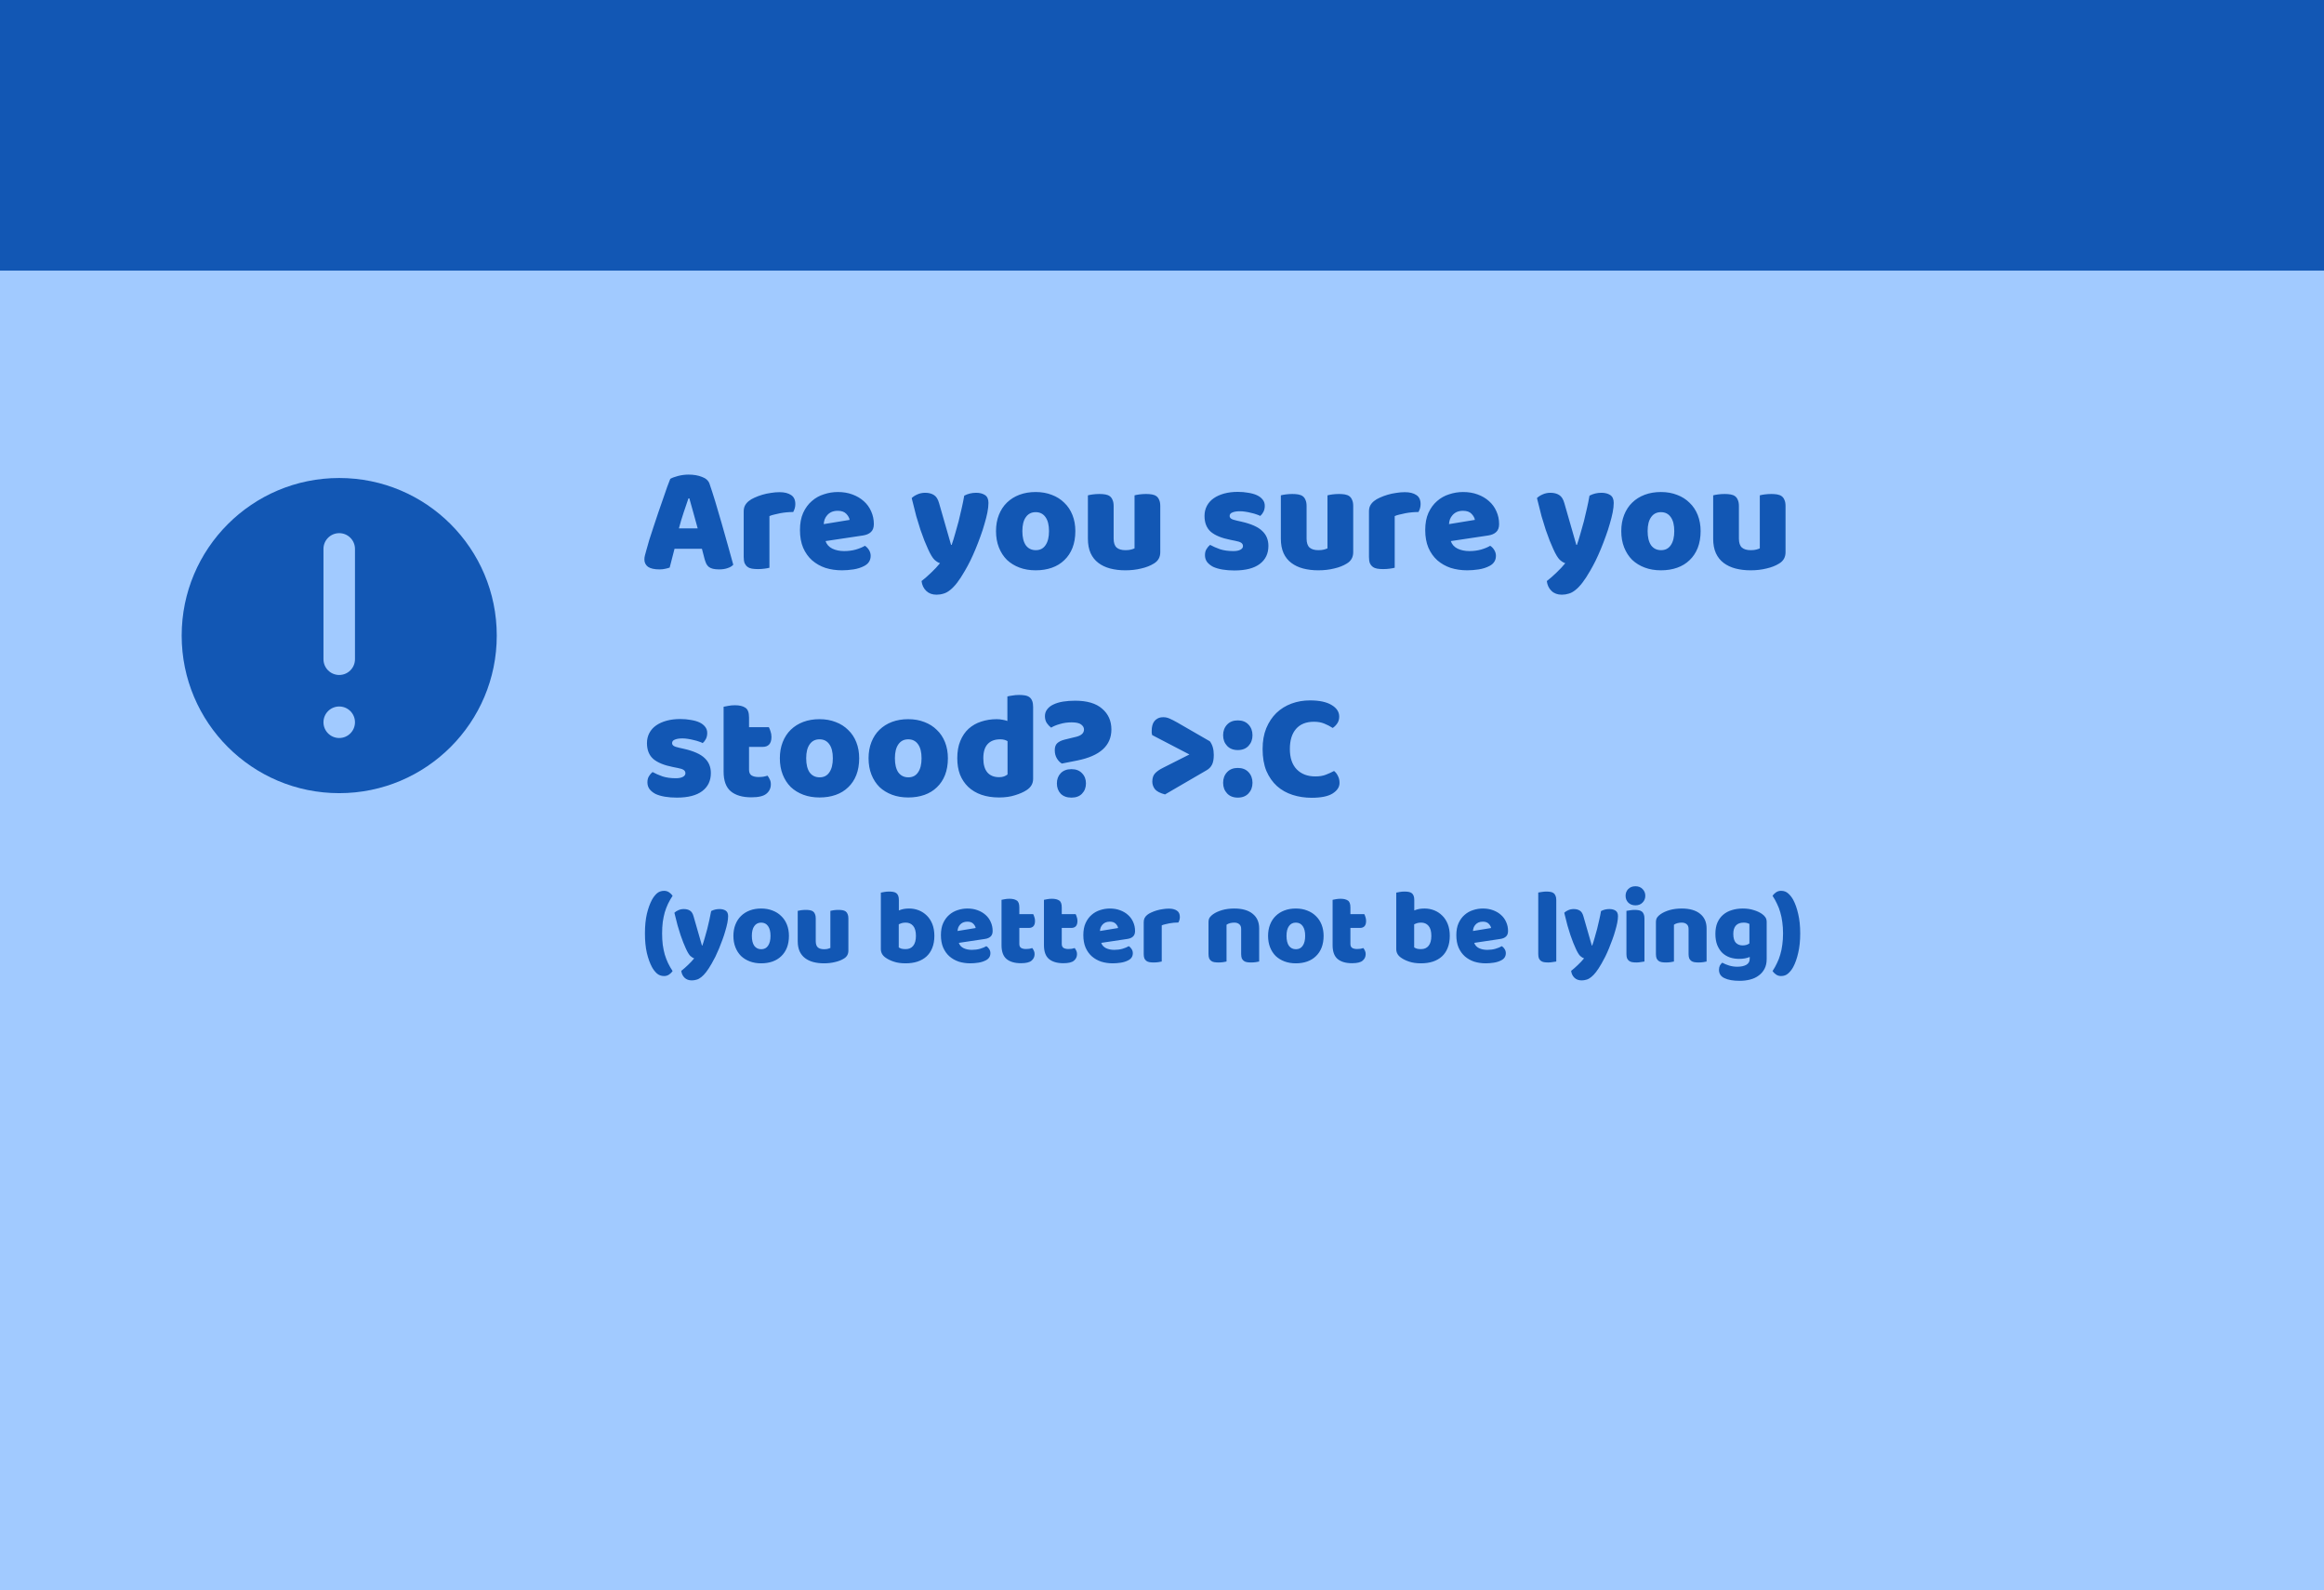 <svg width="307" height="210" viewBox="0 0 307 210" fill="none" xmlns="http://www.w3.org/2000/svg">
<rect width="307" height="210" fill="#A1CAFF"/>
<path d="M88.544 63.24C88.771 63.107 89.111 62.98 89.564 62.86C90.031 62.74 90.497 62.68 90.964 62.68C91.631 62.68 92.217 62.78 92.724 62.98C93.244 63.167 93.577 63.467 93.724 63.88C93.964 64.573 94.224 65.38 94.504 66.3C94.784 67.22 95.064 68.173 95.344 69.16C95.624 70.133 95.897 71.1 96.164 72.06C96.431 73.007 96.664 73.847 96.864 74.58C96.704 74.767 96.464 74.913 96.144 75.02C95.824 75.14 95.444 75.2 95.004 75.2C94.684 75.2 94.411 75.173 94.184 75.12C93.971 75.067 93.791 74.987 93.644 74.88C93.511 74.773 93.397 74.633 93.304 74.46C93.224 74.287 93.151 74.087 93.084 73.86L92.724 72.48H89.104C88.997 72.88 88.891 73.293 88.784 73.72C88.677 74.147 88.571 74.56 88.464 74.96C88.277 75.027 88.077 75.08 87.864 75.12C87.664 75.173 87.417 75.2 87.124 75.2C86.444 75.2 85.937 75.087 85.604 74.86C85.284 74.62 85.124 74.293 85.124 73.88C85.124 73.693 85.151 73.507 85.204 73.32C85.257 73.133 85.317 72.913 85.384 72.66C85.477 72.3 85.604 71.853 85.764 71.32C85.937 70.787 86.124 70.213 86.324 69.6C86.524 68.973 86.737 68.333 86.964 67.68C87.191 67.027 87.404 66.413 87.604 65.84C87.804 65.253 87.984 64.733 88.144 64.28C88.317 63.827 88.451 63.48 88.544 63.24ZM90.944 65.82C90.757 66.38 90.544 67.007 90.304 67.7C90.077 68.38 89.871 69.073 89.684 69.78H92.164C91.977 69.06 91.784 68.36 91.584 67.68C91.397 66.987 91.224 66.367 91.064 65.82H90.944ZM101.643 74.98C101.51 75.02 101.296 75.06 101.003 75.1C100.723 75.14 100.43 75.16 100.123 75.16C99.83 75.16 99.563 75.14 99.323 75.1C99.097 75.06 98.903 74.98 98.743 74.86C98.583 74.74 98.457 74.58 98.363 74.38C98.283 74.167 98.243 73.893 98.243 73.56V67.56C98.243 67.253 98.296 66.993 98.403 66.78C98.523 66.553 98.69 66.353 98.903 66.18C99.117 66.007 99.376 65.853 99.683 65.72C100.003 65.573 100.343 65.447 100.703 65.34C101.063 65.233 101.436 65.153 101.823 65.1C102.21 65.033 102.596 65 102.983 65C103.623 65 104.13 65.127 104.503 65.38C104.876 65.62 105.063 66.02 105.063 66.58C105.063 66.767 105.036 66.953 104.983 67.14C104.93 67.313 104.863 67.473 104.783 67.62C104.503 67.62 104.216 67.633 103.923 67.66C103.63 67.687 103.343 67.727 103.063 67.78C102.783 67.833 102.516 67.893 102.263 67.96C102.023 68.013 101.816 68.08 101.643 68.16V74.98ZM111.235 75.32C110.448 75.32 109.715 75.213 109.035 75C108.368 74.773 107.781 74.44 107.275 74C106.781 73.56 106.388 73.007 106.095 72.34C105.815 71.673 105.675 70.893 105.675 70C105.675 69.12 105.815 68.367 106.095 67.74C106.388 67.1 106.768 66.58 107.235 66.18C107.701 65.767 108.235 65.467 108.835 65.28C109.435 65.08 110.048 64.98 110.675 64.98C111.381 64.98 112.021 65.087 112.595 65.3C113.181 65.513 113.681 65.807 114.095 66.18C114.521 66.553 114.848 67 115.075 67.52C115.315 68.04 115.435 68.607 115.435 69.22C115.435 69.673 115.308 70.02 115.055 70.26C114.801 70.5 114.448 70.653 113.995 70.72L109.055 71.46C109.201 71.9 109.501 72.233 109.955 72.46C110.408 72.673 110.928 72.78 111.515 72.78C112.061 72.78 112.575 72.713 113.055 72.58C113.548 72.433 113.948 72.267 114.255 72.08C114.468 72.213 114.648 72.4 114.795 72.64C114.941 72.88 115.015 73.133 115.015 73.4C115.015 74 114.735 74.447 114.175 74.74C113.748 74.967 113.268 75.12 112.735 75.2C112.201 75.28 111.701 75.32 111.235 75.32ZM110.675 67.46C110.355 67.46 110.075 67.513 109.835 67.62C109.608 67.727 109.421 67.867 109.275 68.04C109.128 68.2 109.015 68.387 108.935 68.6C108.868 68.8 108.828 69.007 108.815 69.22L112.235 68.66C112.195 68.393 112.048 68.127 111.795 67.86C111.541 67.593 111.168 67.46 110.675 67.46ZM122.595 72.52C122.448 72.187 122.288 71.813 122.115 71.4C121.955 70.987 121.782 70.513 121.595 69.98C121.422 69.447 121.235 68.84 121.035 68.16C120.848 67.467 120.648 66.673 120.435 65.78C120.622 65.593 120.868 65.433 121.175 65.3C121.495 65.153 121.842 65.08 122.215 65.08C122.682 65.08 123.068 65.18 123.375 65.38C123.682 65.567 123.908 65.927 124.055 66.46L125.635 71.96H125.715C125.875 71.507 126.028 71.013 126.175 70.48C126.335 69.947 126.488 69.4 126.635 68.84C126.782 68.267 126.915 67.7 127.035 67.14C127.168 66.567 127.282 66.007 127.375 65.46C127.855 65.207 128.382 65.08 128.955 65.08C129.422 65.08 129.808 65.18 130.115 65.38C130.422 65.58 130.575 65.927 130.575 66.42C130.575 66.78 130.528 67.2 130.435 67.68C130.342 68.147 130.215 68.647 130.055 69.18C129.908 69.713 129.728 70.267 129.515 70.84C129.315 71.4 129.102 71.953 128.875 72.5C128.648 73.047 128.415 73.567 128.175 74.06C127.935 74.54 127.702 74.973 127.475 75.36C127.102 76.013 126.755 76.547 126.435 76.96C126.115 77.373 125.808 77.693 125.515 77.92C125.222 78.16 124.928 78.32 124.635 78.4C124.342 78.493 124.035 78.54 123.715 78.54C123.155 78.54 122.702 78.373 122.355 78.04C122.008 77.707 121.802 77.273 121.735 76.74C122.162 76.407 122.588 76.033 123.015 75.62C123.442 75.22 123.828 74.807 124.175 74.38C123.948 74.313 123.702 74.16 123.435 73.92C123.182 73.667 122.902 73.2 122.595 72.52ZM142.053 70.14C142.053 70.967 141.926 71.707 141.673 72.36C141.42 73 141.06 73.54 140.593 73.98C140.14 74.42 139.593 74.753 138.953 74.98C138.313 75.207 137.6 75.32 136.813 75.32C136.026 75.32 135.313 75.2 134.673 74.96C134.033 74.72 133.48 74.38 133.013 73.94C132.56 73.487 132.206 72.94 131.953 72.3C131.7 71.66 131.573 70.94 131.573 70.14C131.573 69.353 131.7 68.64 131.953 68C132.206 67.36 132.56 66.82 133.013 66.38C133.48 65.927 134.033 65.58 134.673 65.34C135.313 65.1 136.026 64.98 136.813 64.98C137.6 64.98 138.313 65.107 138.953 65.36C139.593 65.6 140.14 65.947 140.593 66.4C141.06 66.84 141.42 67.38 141.673 68.02C141.926 68.66 142.053 69.367 142.053 70.14ZM135.053 70.14C135.053 70.953 135.206 71.58 135.513 72.02C135.833 72.447 136.273 72.66 136.833 72.66C137.393 72.66 137.82 72.44 138.113 72C138.42 71.56 138.573 70.94 138.573 70.14C138.573 69.34 138.42 68.727 138.113 68.3C137.806 67.86 137.373 67.64 136.813 67.64C136.253 67.64 135.82 67.86 135.513 68.3C135.206 68.727 135.053 69.34 135.053 70.14ZM143.712 65.42C143.845 65.38 144.052 65.34 144.332 65.3C144.625 65.26 144.925 65.24 145.232 65.24C145.525 65.24 145.785 65.26 146.012 65.3C146.252 65.34 146.452 65.42 146.612 65.54C146.772 65.66 146.892 65.827 146.972 66.04C147.065 66.24 147.112 66.507 147.112 66.84V71.14C147.112 71.687 147.245 72.08 147.512 72.32C147.779 72.547 148.165 72.66 148.672 72.66C148.979 72.66 149.225 72.633 149.412 72.58C149.612 72.527 149.765 72.473 149.872 72.42V65.42C150.005 65.38 150.212 65.34 150.492 65.3C150.785 65.26 151.085 65.24 151.392 65.24C151.685 65.24 151.945 65.26 152.172 65.3C152.412 65.34 152.612 65.42 152.772 65.54C152.932 65.66 153.052 65.827 153.132 66.04C153.225 66.24 153.272 66.507 153.272 66.84V72.92C153.272 73.587 152.992 74.087 152.432 74.42C151.965 74.713 151.405 74.933 150.752 75.08C150.112 75.24 149.412 75.32 148.652 75.32C147.932 75.32 147.265 75.24 146.652 75.08C146.052 74.92 145.532 74.673 145.092 74.34C144.652 74.007 144.312 73.58 144.072 73.06C143.832 72.527 143.712 71.887 143.712 71.14V65.42ZM167.556 72.1C167.556 73.113 167.176 73.907 166.416 74.48C165.656 75.053 164.536 75.34 163.056 75.34C162.496 75.34 161.976 75.3 161.496 75.22C161.016 75.14 160.603 75.02 160.256 74.86C159.923 74.687 159.656 74.473 159.456 74.22C159.27 73.967 159.176 73.667 159.176 73.32C159.176 73 159.243 72.733 159.376 72.52C159.51 72.293 159.67 72.107 159.856 71.96C160.243 72.173 160.683 72.367 161.176 72.54C161.683 72.7 162.263 72.78 162.916 72.78C163.33 72.78 163.643 72.72 163.856 72.6C164.083 72.48 164.196 72.32 164.196 72.12C164.196 71.933 164.116 71.787 163.956 71.68C163.796 71.573 163.53 71.487 163.156 71.42L162.556 71.3C161.396 71.073 160.53 70.72 159.956 70.24C159.396 69.747 159.116 69.047 159.116 68.14C159.116 67.647 159.223 67.2 159.436 66.8C159.65 66.4 159.95 66.067 160.336 65.8C160.723 65.533 161.183 65.327 161.716 65.18C162.263 65.033 162.863 64.96 163.516 64.96C164.01 64.96 164.47 65 164.896 65.08C165.336 65.147 165.716 65.253 166.036 65.4C166.356 65.547 166.61 65.74 166.796 65.98C166.983 66.207 167.076 66.48 167.076 66.8C167.076 67.107 167.016 67.373 166.896 67.6C166.79 67.813 166.65 67.993 166.476 68.14C166.37 68.073 166.21 68.007 165.996 67.94C165.783 67.86 165.55 67.793 165.296 67.74C165.043 67.673 164.783 67.62 164.516 67.58C164.263 67.54 164.03 67.52 163.816 67.52C163.376 67.52 163.036 67.573 162.796 67.68C162.556 67.773 162.436 67.927 162.436 68.14C162.436 68.287 162.503 68.407 162.636 68.5C162.77 68.593 163.023 68.68 163.396 68.76L164.016 68.9C165.296 69.193 166.203 69.6 166.736 70.12C167.283 70.627 167.556 71.287 167.556 72.1ZM169.2 65.42C169.333 65.38 169.54 65.34 169.82 65.3C170.113 65.26 170.413 65.24 170.72 65.24C171.013 65.24 171.273 65.26 171.5 65.3C171.74 65.34 171.94 65.42 172.1 65.54C172.26 65.66 172.38 65.827 172.46 66.04C172.553 66.24 172.6 66.507 172.6 66.84V71.14C172.6 71.687 172.733 72.08 173 72.32C173.267 72.547 173.653 72.66 174.16 72.66C174.467 72.66 174.713 72.633 174.9 72.58C175.1 72.527 175.253 72.473 175.36 72.42V65.42C175.493 65.38 175.7 65.34 175.98 65.3C176.273 65.26 176.573 65.24 176.88 65.24C177.173 65.24 177.433 65.26 177.66 65.3C177.9 65.34 178.1 65.42 178.26 65.54C178.42 65.66 178.54 65.827 178.62 66.04C178.713 66.24 178.76 66.507 178.76 66.84V72.92C178.76 73.587 178.48 74.087 177.92 74.42C177.453 74.713 176.893 74.933 176.24 75.08C175.6 75.24 174.9 75.32 174.14 75.32C173.42 75.32 172.753 75.24 172.14 75.08C171.54 74.92 171.02 74.673 170.58 74.34C170.14 74.007 169.8 73.58 169.56 73.06C169.32 72.527 169.2 71.887 169.2 71.14V65.42ZM184.241 74.98C184.107 75.02 183.894 75.06 183.601 75.1C183.321 75.14 183.027 75.16 182.721 75.16C182.427 75.16 182.161 75.14 181.921 75.1C181.694 75.06 181.501 74.98 181.341 74.86C181.181 74.74 181.054 74.58 180.961 74.38C180.881 74.167 180.841 73.893 180.841 73.56V67.56C180.841 67.253 180.894 66.993 181.001 66.78C181.121 66.553 181.287 66.353 181.501 66.18C181.714 66.007 181.974 65.853 182.281 65.72C182.601 65.573 182.941 65.447 183.301 65.34C183.661 65.233 184.034 65.153 184.421 65.1C184.807 65.033 185.194 65 185.581 65C186.221 65 186.727 65.127 187.101 65.38C187.474 65.62 187.661 66.02 187.661 66.58C187.661 66.767 187.634 66.953 187.581 67.14C187.527 67.313 187.461 67.473 187.381 67.62C187.101 67.62 186.814 67.633 186.521 67.66C186.227 67.687 185.941 67.727 185.661 67.78C185.381 67.833 185.114 67.893 184.861 67.96C184.621 68.013 184.414 68.08 184.241 68.16V74.98ZM193.832 75.32C193.046 75.32 192.312 75.213 191.632 75C190.966 74.773 190.379 74.44 189.872 74C189.379 73.56 188.986 73.007 188.692 72.34C188.412 71.673 188.272 70.893 188.272 70C188.272 69.12 188.412 68.367 188.692 67.74C188.986 67.1 189.366 66.58 189.832 66.18C190.299 65.767 190.832 65.467 191.432 65.28C192.032 65.08 192.646 64.98 193.272 64.98C193.979 64.98 194.619 65.087 195.192 65.3C195.779 65.513 196.279 65.807 196.692 66.18C197.119 66.553 197.446 67 197.672 67.52C197.912 68.04 198.032 68.607 198.032 69.22C198.032 69.673 197.906 70.02 197.652 70.26C197.399 70.5 197.046 70.653 196.592 70.72L191.652 71.46C191.799 71.9 192.099 72.233 192.552 72.46C193.006 72.673 193.526 72.78 194.112 72.78C194.659 72.78 195.172 72.713 195.652 72.58C196.146 72.433 196.546 72.267 196.852 72.08C197.066 72.213 197.246 72.4 197.392 72.64C197.539 72.88 197.612 73.133 197.612 73.4C197.612 74 197.332 74.447 196.772 74.74C196.346 74.967 195.866 75.12 195.332 75.2C194.799 75.28 194.299 75.32 193.832 75.32ZM193.272 67.46C192.952 67.46 192.672 67.513 192.432 67.62C192.206 67.727 192.019 67.867 191.872 68.04C191.726 68.2 191.612 68.387 191.532 68.6C191.466 68.8 191.426 69.007 191.412 69.22L194.832 68.66C194.792 68.393 194.646 68.127 194.392 67.86C194.139 67.593 193.766 67.46 193.272 67.46ZM205.193 72.52C205.046 72.187 204.886 71.813 204.713 71.4C204.553 70.987 204.379 70.513 204.193 69.98C204.019 69.447 203.833 68.84 203.633 68.16C203.446 67.467 203.246 66.673 203.033 65.78C203.219 65.593 203.466 65.433 203.773 65.3C204.093 65.153 204.439 65.08 204.813 65.08C205.279 65.08 205.666 65.18 205.973 65.38C206.279 65.567 206.506 65.927 206.653 66.46L208.233 71.96H208.313C208.473 71.507 208.626 71.013 208.773 70.48C208.933 69.947 209.086 69.4 209.233 68.84C209.379 68.267 209.513 67.7 209.633 67.14C209.766 66.567 209.879 66.007 209.973 65.46C210.453 65.207 210.979 65.08 211.553 65.08C212.019 65.08 212.406 65.18 212.713 65.38C213.019 65.58 213.173 65.927 213.173 66.42C213.173 66.78 213.126 67.2 213.033 67.68C212.939 68.147 212.813 68.647 212.653 69.18C212.506 69.713 212.326 70.267 212.113 70.84C211.913 71.4 211.699 71.953 211.473 72.5C211.246 73.047 211.013 73.567 210.773 74.06C210.533 74.54 210.299 74.973 210.073 75.36C209.699 76.013 209.353 76.547 209.033 76.96C208.713 77.373 208.406 77.693 208.113 77.92C207.819 78.16 207.526 78.32 207.233 78.4C206.939 78.493 206.633 78.54 206.313 78.54C205.753 78.54 205.299 78.373 204.953 78.04C204.606 77.707 204.399 77.273 204.333 76.74C204.759 76.407 205.186 76.033 205.613 75.62C206.039 75.22 206.426 74.807 206.773 74.38C206.546 74.313 206.299 74.16 206.033 73.92C205.779 73.667 205.499 73.2 205.193 72.52ZM224.651 70.14C224.651 70.967 224.524 71.707 224.271 72.36C224.017 73 223.657 73.54 223.191 73.98C222.737 74.42 222.191 74.753 221.551 74.98C220.911 75.207 220.197 75.32 219.411 75.32C218.624 75.32 217.911 75.2 217.271 74.96C216.631 74.72 216.077 74.38 215.611 73.94C215.157 73.487 214.804 72.94 214.551 72.3C214.297 71.66 214.171 70.94 214.171 70.14C214.171 69.353 214.297 68.64 214.551 68C214.804 67.36 215.157 66.82 215.611 66.38C216.077 65.927 216.631 65.58 217.271 65.34C217.911 65.1 218.624 64.98 219.411 64.98C220.197 64.98 220.911 65.107 221.551 65.36C222.191 65.6 222.737 65.947 223.191 66.4C223.657 66.84 224.017 67.38 224.271 68.02C224.524 68.66 224.651 69.367 224.651 70.14ZM217.651 70.14C217.651 70.953 217.804 71.58 218.111 72.02C218.431 72.447 218.871 72.66 219.431 72.66C219.991 72.66 220.417 72.44 220.711 72C221.017 71.56 221.171 70.94 221.171 70.14C221.171 69.34 221.017 68.727 220.711 68.3C220.404 67.86 219.971 67.64 219.411 67.64C218.851 67.64 218.417 67.86 218.111 68.3C217.804 68.727 217.651 69.34 217.651 70.14ZM226.31 65.42C226.443 65.38 226.65 65.34 226.93 65.3C227.223 65.26 227.523 65.24 227.83 65.24C228.123 65.24 228.383 65.26 228.61 65.3C228.85 65.34 229.05 65.42 229.21 65.54C229.37 65.66 229.49 65.827 229.57 66.04C229.663 66.24 229.71 66.507 229.71 66.84V71.14C229.71 71.687 229.843 72.08 230.11 72.32C230.376 72.547 230.763 72.66 231.27 72.66C231.576 72.66 231.823 72.633 232.01 72.58C232.21 72.527 232.363 72.473 232.47 72.42V65.42C232.603 65.38 232.81 65.34 233.09 65.3C233.383 65.26 233.683 65.24 233.99 65.24C234.283 65.24 234.543 65.26 234.77 65.3C235.01 65.34 235.21 65.42 235.37 65.54C235.53 65.66 235.65 65.827 235.73 66.04C235.823 66.24 235.87 66.507 235.87 66.84V72.92C235.87 73.587 235.59 74.087 235.03 74.42C234.563 74.713 234.003 74.933 233.35 75.08C232.71 75.24 232.01 75.32 231.25 75.32C230.53 75.32 229.863 75.24 229.25 75.08C228.65 74.92 228.13 74.673 227.69 74.34C227.25 74.007 226.91 73.58 226.67 73.06C226.43 72.527 226.31 71.887 226.31 71.14V65.42ZM93.904 102.1C93.904 103.113 93.524 103.907 92.764 104.48C92.004 105.053 90.884 105.34 89.404 105.34C88.844 105.34 88.324 105.3 87.844 105.22C87.364 105.14 86.951 105.02 86.604 104.86C86.271 104.687 86.004 104.473 85.804 104.22C85.617 103.967 85.524 103.667 85.524 103.32C85.524 103 85.591 102.733 85.724 102.52C85.857 102.293 86.017 102.107 86.204 101.96C86.591 102.173 87.031 102.367 87.524 102.54C88.031 102.7 88.611 102.78 89.264 102.78C89.677 102.78 89.991 102.72 90.204 102.6C90.431 102.48 90.544 102.32 90.544 102.12C90.544 101.933 90.464 101.787 90.304 101.68C90.144 101.573 89.877 101.487 89.504 101.42L88.904 101.3C87.744 101.073 86.877 100.72 86.304 100.24C85.744 99.747 85.464 99.047 85.464 98.14C85.464 97.647 85.571 97.2 85.784 96.8C85.997 96.4 86.297 96.067 86.684 95.8C87.071 95.533 87.531 95.327 88.064 95.18C88.611 95.033 89.211 94.96 89.864 94.96C90.357 94.96 90.817 95 91.244 95.08C91.684 95.147 92.064 95.253 92.384 95.4C92.704 95.547 92.957 95.74 93.144 95.98C93.331 96.207 93.424 96.48 93.424 96.8C93.424 97.107 93.364 97.373 93.244 97.6C93.137 97.813 92.997 97.993 92.824 98.14C92.717 98.073 92.557 98.007 92.344 97.94C92.131 97.86 91.897 97.793 91.644 97.74C91.391 97.673 91.131 97.62 90.864 97.58C90.611 97.54 90.377 97.52 90.164 97.52C89.724 97.52 89.384 97.573 89.144 97.68C88.904 97.773 88.784 97.927 88.784 98.14C88.784 98.287 88.851 98.407 88.984 98.5C89.117 98.593 89.371 98.68 89.744 98.76L90.364 98.9C91.644 99.193 92.551 99.6 93.084 100.12C93.631 100.627 93.904 101.287 93.904 102.1ZM98.948 101.66C98.948 102.007 99.055 102.253 99.268 102.4C99.495 102.547 99.808 102.62 100.208 102.62C100.408 102.62 100.614 102.607 100.828 102.58C101.041 102.54 101.228 102.493 101.388 102.44C101.508 102.587 101.608 102.753 101.688 102.94C101.781 103.113 101.828 103.327 101.828 103.58C101.828 104.087 101.634 104.5 101.248 104.82C100.874 105.14 100.208 105.3 99.248 105.3C98.075 105.3 97.168 105.033 96.528 104.5C95.901 103.967 95.588 103.1 95.588 101.9V93.34C95.734 93.3 95.941 93.26 96.208 93.22C96.488 93.167 96.781 93.14 97.088 93.14C97.674 93.14 98.128 93.247 98.448 93.46C98.781 93.66 98.948 94.093 98.948 94.76V96.04H101.568C101.648 96.187 101.721 96.373 101.788 96.6C101.868 96.813 101.908 97.053 101.908 97.32C101.908 97.787 101.801 98.127 101.588 98.34C101.388 98.54 101.114 98.64 100.768 98.64H98.948V101.66ZM113.498 100.14C113.498 100.967 113.372 101.707 113.118 102.36C112.865 103 112.505 103.54 112.038 103.98C111.585 104.42 111.038 104.753 110.398 104.98C109.758 105.207 109.045 105.32 108.258 105.32C107.472 105.32 106.758 105.2 106.118 104.96C105.478 104.72 104.925 104.38 104.458 103.94C104.005 103.487 103.652 102.94 103.398 102.3C103.145 101.66 103.018 100.94 103.018 100.14C103.018 99.353 103.145 98.64 103.398 98C103.652 97.36 104.005 96.82 104.458 96.38C104.925 95.927 105.478 95.58 106.118 95.34C106.758 95.1 107.472 94.98 108.258 94.98C109.045 94.98 109.758 95.107 110.398 95.36C111.038 95.6 111.585 95.947 112.038 96.4C112.505 96.84 112.865 97.38 113.118 98.02C113.372 98.66 113.498 99.367 113.498 100.14ZM106.498 100.14C106.498 100.953 106.652 101.58 106.958 102.02C107.278 102.447 107.718 102.66 108.278 102.66C108.838 102.66 109.265 102.44 109.558 102C109.865 101.56 110.018 100.94 110.018 100.14C110.018 99.34 109.865 98.727 109.558 98.3C109.252 97.86 108.818 97.64 108.258 97.64C107.698 97.64 107.265 97.86 106.958 98.3C106.652 98.727 106.498 99.34 106.498 100.14ZM125.217 100.14C125.217 100.967 125.091 101.707 124.837 102.36C124.584 103 124.224 103.54 123.757 103.98C123.304 104.42 122.757 104.753 122.117 104.98C121.477 105.207 120.764 105.32 119.977 105.32C119.191 105.32 118.477 105.2 117.837 104.96C117.197 104.72 116.644 104.38 116.177 103.94C115.724 103.487 115.371 102.94 115.117 102.3C114.864 101.66 114.737 100.94 114.737 100.14C114.737 99.353 114.864 98.64 115.117 98C115.371 97.36 115.724 96.82 116.177 96.38C116.644 95.927 117.197 95.58 117.837 95.34C118.477 95.1 119.191 94.98 119.977 94.98C120.764 94.98 121.477 95.107 122.117 95.36C122.757 95.6 123.304 95.947 123.757 96.4C124.224 96.84 124.584 97.38 124.837 98.02C125.091 98.66 125.217 99.367 125.217 100.14ZM118.217 100.14C118.217 100.953 118.371 101.58 118.677 102.02C118.997 102.447 119.437 102.66 119.997 102.66C120.557 102.66 120.984 102.44 121.277 102C121.584 101.56 121.737 100.94 121.737 100.14C121.737 99.34 121.584 98.727 121.277 98.3C120.971 97.86 120.537 97.64 119.977 97.64C119.417 97.64 118.984 97.86 118.677 98.3C118.371 98.727 118.217 99.34 118.217 100.14ZM126.456 100.14C126.456 99.26 126.589 98.5 126.856 97.86C127.123 97.207 127.489 96.667 127.956 96.24C128.436 95.813 128.989 95.5 129.616 95.3C130.256 95.087 130.943 94.98 131.676 94.98C131.943 94.98 132.203 95.007 132.456 95.06C132.709 95.1 132.916 95.153 133.076 95.22V91.98C133.209 91.94 133.423 91.9 133.716 91.86C134.009 91.807 134.309 91.78 134.616 91.78C134.909 91.78 135.169 91.8 135.396 91.84C135.636 91.88 135.836 91.96 135.996 92.08C136.156 92.2 136.276 92.367 136.356 92.58C136.436 92.78 136.476 93.047 136.476 93.38V102.86C136.476 103.487 136.183 103.987 135.596 104.36C135.209 104.613 134.709 104.833 134.096 105.02C133.483 105.22 132.776 105.32 131.976 105.32C131.109 105.32 130.329 105.2 129.636 104.96C128.956 104.72 128.376 104.373 127.896 103.92C127.429 103.467 127.069 102.927 126.816 102.3C126.576 101.66 126.456 100.94 126.456 100.14ZM132.136 97.64C131.416 97.64 130.863 97.847 130.476 98.26C130.089 98.673 129.896 99.3 129.896 100.14C129.896 100.967 130.076 101.593 130.436 102.02C130.796 102.433 131.316 102.64 131.996 102.64C132.236 102.64 132.449 102.607 132.636 102.54C132.836 102.46 132.989 102.373 133.096 102.28V97.88C132.829 97.72 132.509 97.64 132.136 97.64ZM139.615 103.46C139.615 102.913 139.781 102.467 140.115 102.12C140.461 101.76 140.935 101.58 141.535 101.58C142.135 101.58 142.601 101.76 142.935 102.12C143.281 102.467 143.455 102.913 143.455 103.46C143.455 104.007 143.281 104.46 142.935 104.82C142.601 105.167 142.135 105.34 141.535 105.34C140.935 105.34 140.461 105.167 140.115 104.82C139.781 104.46 139.615 104.007 139.615 103.46ZM140.275 100.84C140.048 100.72 139.835 100.507 139.635 100.2C139.435 99.88 139.335 99.507 139.335 99.08C139.335 98.667 139.441 98.36 139.655 98.16C139.881 97.947 140.208 97.787 140.635 97.68L142.195 97.3C142.861 97.127 143.195 96.807 143.195 96.34C143.195 96.087 143.068 95.867 142.815 95.68C142.575 95.493 142.155 95.4 141.555 95.4C141.008 95.4 140.495 95.473 140.015 95.62C139.535 95.753 139.148 95.913 138.855 96.1C138.628 95.927 138.435 95.72 138.275 95.48C138.115 95.227 138.035 94.927 138.035 94.58C138.035 94.233 138.135 93.933 138.335 93.68C138.535 93.413 138.808 93.2 139.155 93.04C139.515 92.867 139.935 92.74 140.415 92.66C140.908 92.58 141.448 92.54 142.035 92.54C143.608 92.54 144.795 92.893 145.595 93.6C146.408 94.293 146.815 95.207 146.815 96.34C146.815 98.473 145.308 99.84 142.295 100.44L140.275 100.84ZM152.2 97.08C152.173 97 152.153 96.907 152.14 96.8C152.14 96.693 152.14 96.593 152.14 96.5C152.14 96.26 152.166 96.033 152.22 95.82C152.273 95.607 152.36 95.42 152.48 95.26C152.6 95.1 152.753 94.973 152.94 94.88C153.14 94.773 153.386 94.72 153.68 94.72C153.96 94.72 154.233 94.78 154.5 94.9C154.78 95.02 155.12 95.193 155.52 95.42L159.82 97.9C160.166 98.353 160.34 98.953 160.34 99.7C160.34 100.26 160.26 100.693 160.1 101C159.94 101.307 159.706 101.547 159.4 101.72L153.9 104.92C153.246 104.747 152.8 104.513 152.56 104.22C152.333 103.913 152.22 103.587 152.22 103.24C152.22 102.773 152.333 102.413 152.56 102.16C152.8 101.893 153.146 101.647 153.6 101.42L157.12 99.64L152.2 97.08ZM161.574 97.1C161.574 96.54 161.747 96.073 162.094 95.7C162.44 95.327 162.914 95.14 163.514 95.14C164.114 95.14 164.587 95.327 164.934 95.7C165.28 96.073 165.454 96.54 165.454 97.1C165.454 97.66 165.28 98.127 164.934 98.5C164.587 98.873 164.114 99.06 163.514 99.06C162.914 99.06 162.44 98.873 162.094 98.5C161.747 98.127 161.574 97.66 161.574 97.1ZM161.574 103.38C161.574 102.82 161.747 102.353 162.094 101.98C162.44 101.607 162.914 101.42 163.514 101.42C164.114 101.42 164.587 101.607 164.934 101.98C165.28 102.353 165.454 102.82 165.454 103.38C165.454 103.94 165.28 104.407 164.934 104.78C164.587 105.153 164.114 105.34 163.514 105.34C162.914 105.34 162.44 105.153 162.094 104.78C161.747 104.407 161.574 103.94 161.574 103.38ZM173.57 95.32C172.543 95.32 171.757 95.633 171.21 96.26C170.663 96.887 170.39 97.773 170.39 98.92C170.39 100.08 170.69 100.973 171.29 101.6C171.903 102.227 172.723 102.54 173.75 102.54C174.297 102.54 174.757 102.467 175.13 102.32C175.517 102.173 175.883 102.007 176.23 101.82C176.457 102.007 176.63 102.233 176.75 102.5C176.883 102.753 176.95 103.053 176.95 103.4C176.95 103.947 176.643 104.413 176.03 104.8C175.43 105.173 174.51 105.36 173.27 105.36C172.377 105.36 171.537 105.233 170.75 104.98C169.963 104.727 169.277 104.34 168.69 103.82C168.103 103.287 167.637 102.62 167.29 101.82C166.957 101.007 166.79 100.04 166.79 98.92C166.79 97.88 166.95 96.967 167.27 96.18C167.603 95.38 168.05 94.707 168.61 94.16C169.183 93.613 169.85 93.2 170.61 92.92C171.37 92.64 172.183 92.5 173.05 92.5C174.277 92.5 175.223 92.7 175.89 93.1C176.57 93.5 176.91 94.013 176.91 94.64C176.91 94.987 176.823 95.287 176.65 95.54C176.477 95.793 176.277 95.993 176.05 96.14C175.703 95.913 175.33 95.72 174.93 95.56C174.543 95.4 174.09 95.32 173.57 95.32Z" fill="#1257B4"/>
<rect width="307" height="35.738" fill="#1257B4"/>
<path fill-rule="evenodd" clip-rule="evenodd" d="M24 83.94C24 72.446 33.317 63.129 44.811 63.129C56.305 63.129 65.622 72.446 65.622 83.94C65.622 95.433 56.305 104.751 44.811 104.751C33.317 104.751 24 95.433 24 83.94ZM46.892 72.494C46.892 71.344 45.961 70.413 44.811 70.413C43.662 70.413 42.73 71.344 42.73 72.494V87.061C42.73 88.211 43.662 89.143 44.811 89.143C45.961 89.143 46.892 88.211 46.892 87.061V72.494ZM44.811 93.305C45.961 93.305 46.892 94.237 46.892 95.386C46.892 96.535 45.961 97.467 44.811 97.467C43.662 97.467 42.73 96.535 42.73 95.386C42.73 94.237 43.662 93.305 44.811 93.305Z" fill="#1257B4"/>
<path d="M85.197 123.276C85.197 122.296 85.281 121.437 85.449 120.7C85.627 119.963 85.851 119.342 86.121 118.838C86.299 118.511 86.513 118.231 86.765 117.998C87.027 117.765 87.349 117.648 87.731 117.648C87.983 117.648 88.207 117.718 88.403 117.858C88.599 117.998 88.749 118.147 88.851 118.306C88.627 118.642 88.427 118.992 88.249 119.356C88.081 119.711 87.937 120.089 87.815 120.49C87.703 120.891 87.615 121.321 87.549 121.778C87.493 122.235 87.465 122.735 87.465 123.276C87.465 123.817 87.493 124.317 87.549 124.774C87.615 125.231 87.703 125.661 87.815 126.062C87.937 126.463 88.081 126.841 88.249 127.196C88.427 127.56 88.627 127.91 88.851 128.246C88.749 128.405 88.599 128.554 88.403 128.694C88.207 128.834 87.983 128.904 87.731 128.904C87.349 128.904 87.027 128.787 86.765 128.554C86.513 128.321 86.299 128.041 86.121 127.714C85.851 127.21 85.627 126.589 85.449 125.852C85.281 125.115 85.197 124.256 85.197 123.276ZM90.599 125.264C90.496 125.031 90.384 124.769 90.263 124.48C90.151 124.191 90.029 123.859 89.899 123.486C89.777 123.113 89.647 122.688 89.507 122.212C89.376 121.727 89.236 121.171 89.087 120.546C89.217 120.415 89.39 120.303 89.605 120.21C89.829 120.107 90.071 120.056 90.333 120.056C90.659 120.056 90.93 120.126 91.145 120.266C91.359 120.397 91.518 120.649 91.621 121.022L92.727 124.872H92.783C92.895 124.555 93.002 124.209 93.105 123.836C93.217 123.463 93.324 123.08 93.427 122.688C93.529 122.287 93.623 121.89 93.707 121.498C93.8 121.097 93.879 120.705 93.945 120.322C94.281 120.145 94.649 120.056 95.051 120.056C95.377 120.056 95.648 120.126 95.863 120.266C96.077 120.406 96.185 120.649 96.185 120.994C96.185 121.246 96.152 121.54 96.087 121.876C96.021 122.203 95.933 122.553 95.821 122.926C95.718 123.299 95.592 123.687 95.443 124.088C95.303 124.48 95.153 124.867 94.995 125.25C94.836 125.633 94.673 125.997 94.505 126.342C94.337 126.678 94.173 126.981 94.015 127.252C93.753 127.709 93.511 128.083 93.287 128.372C93.063 128.661 92.848 128.885 92.643 129.044C92.437 129.212 92.232 129.324 92.027 129.38C91.821 129.445 91.607 129.478 91.383 129.478C90.991 129.478 90.673 129.361 90.431 129.128C90.188 128.895 90.043 128.591 89.997 128.218C90.295 127.985 90.594 127.723 90.893 127.434C91.191 127.154 91.462 126.865 91.705 126.566C91.546 126.519 91.373 126.412 91.187 126.244C91.009 126.067 90.813 125.74 90.599 125.264ZM104.219 123.598C104.219 124.177 104.131 124.695 103.953 125.152C103.776 125.6 103.524 125.978 103.197 126.286C102.88 126.594 102.497 126.827 102.049 126.986C101.601 127.145 101.102 127.224 100.551 127.224C100.001 127.224 99.501 127.14 99.053 126.972C98.605 126.804 98.218 126.566 97.891 126.258C97.574 125.941 97.327 125.558 97.149 125.11C96.972 124.662 96.883 124.158 96.883 123.598C96.883 123.047 96.972 122.548 97.149 122.1C97.327 121.652 97.574 121.274 97.891 120.966C98.218 120.649 98.605 120.406 99.053 120.238C99.501 120.07 100.001 119.986 100.551 119.986C101.102 119.986 101.601 120.075 102.049 120.252C102.497 120.42 102.88 120.663 103.197 120.98C103.524 121.288 103.776 121.666 103.953 122.114C104.131 122.562 104.219 123.057 104.219 123.598ZM99.319 123.598C99.319 124.167 99.427 124.606 99.641 124.914C99.865 125.213 100.173 125.362 100.565 125.362C100.957 125.362 101.256 125.208 101.461 124.9C101.676 124.592 101.783 124.158 101.783 123.598C101.783 123.038 101.676 122.609 101.461 122.31C101.247 122.002 100.943 121.848 100.551 121.848C100.159 121.848 99.856 122.002 99.641 122.31C99.427 122.609 99.319 123.038 99.319 123.598ZM105.38 120.294C105.474 120.266 105.618 120.238 105.814 120.21C106.02 120.182 106.23 120.168 106.444 120.168C106.65 120.168 106.832 120.182 106.99 120.21C107.158 120.238 107.298 120.294 107.41 120.378C107.522 120.462 107.606 120.579 107.662 120.728C107.728 120.868 107.76 121.055 107.76 121.288V124.298C107.76 124.681 107.854 124.956 108.04 125.124C108.227 125.283 108.498 125.362 108.852 125.362C109.067 125.362 109.24 125.343 109.37 125.306C109.51 125.269 109.618 125.231 109.692 125.194V120.294C109.786 120.266 109.93 120.238 110.126 120.21C110.332 120.182 110.542 120.168 110.756 120.168C110.962 120.168 111.144 120.182 111.302 120.21C111.47 120.238 111.61 120.294 111.722 120.378C111.834 120.462 111.918 120.579 111.974 120.728C112.04 120.868 112.072 121.055 112.072 121.288V125.544C112.072 126.011 111.876 126.361 111.484 126.594C111.158 126.799 110.766 126.953 110.308 127.056C109.86 127.168 109.37 127.224 108.838 127.224C108.334 127.224 107.868 127.168 107.438 127.056C107.018 126.944 106.654 126.771 106.346 126.538C106.038 126.305 105.8 126.006 105.632 125.642C105.464 125.269 105.38 124.821 105.38 124.298V120.294ZM116.36 117.886C116.453 117.858 116.602 117.83 116.808 117.802C117.013 117.765 117.223 117.746 117.438 117.746C117.643 117.746 117.825 117.76 117.984 117.788C118.152 117.816 118.292 117.872 118.404 117.956C118.516 118.04 118.6 118.157 118.656 118.306C118.712 118.446 118.74 118.633 118.74 118.866V120.238C118.973 120.145 119.192 120.079 119.398 120.042C119.612 120.005 119.846 119.986 120.098 119.986C120.546 119.986 120.97 120.065 121.372 120.224C121.773 120.383 122.128 120.616 122.436 120.924C122.744 121.223 122.986 121.596 123.164 122.044C123.341 122.492 123.43 123.01 123.43 123.598C123.43 124.205 123.336 124.737 123.15 125.194C122.972 125.642 122.72 126.015 122.394 126.314C122.067 126.613 121.666 126.841 121.19 127C120.723 127.149 120.205 127.224 119.636 127.224C119.02 127.224 118.497 127.149 118.068 127C117.638 126.86 117.274 126.683 116.976 126.468C116.565 126.179 116.36 125.805 116.36 125.348V117.886ZM119.636 125.348C120.065 125.348 120.396 125.203 120.63 124.914C120.872 124.615 120.994 124.177 120.994 123.598C120.994 123.01 120.872 122.571 120.63 122.282C120.387 121.993 120.06 121.848 119.65 121.848C119.463 121.848 119.3 121.867 119.16 121.904C119.029 121.941 118.884 121.997 118.726 122.072V125.124C118.828 125.189 118.95 125.245 119.09 125.292C119.239 125.329 119.421 125.348 119.636 125.348ZM128.187 127.224C127.637 127.224 127.123 127.149 126.647 127C126.181 126.841 125.77 126.608 125.415 126.3C125.07 125.992 124.795 125.605 124.589 125.138C124.393 124.671 124.295 124.125 124.295 123.5C124.295 122.884 124.393 122.357 124.589 121.918C124.795 121.47 125.061 121.106 125.387 120.826C125.714 120.537 126.087 120.327 126.507 120.196C126.927 120.056 127.357 119.986 127.795 119.986C128.29 119.986 128.738 120.061 129.139 120.21C129.55 120.359 129.9 120.565 130.189 120.826C130.488 121.087 130.717 121.4 130.875 121.764C131.043 122.128 131.127 122.525 131.127 122.954C131.127 123.271 131.039 123.514 130.861 123.682C130.684 123.85 130.437 123.957 130.119 124.004L126.661 124.522C126.764 124.83 126.974 125.063 127.291 125.222C127.609 125.371 127.973 125.446 128.383 125.446C128.766 125.446 129.125 125.399 129.461 125.306C129.807 125.203 130.087 125.087 130.301 124.956C130.451 125.049 130.577 125.18 130.679 125.348C130.782 125.516 130.833 125.693 130.833 125.88C130.833 126.3 130.637 126.613 130.245 126.818C129.947 126.977 129.611 127.084 129.237 127.14C128.864 127.196 128.514 127.224 128.187 127.224ZM127.795 121.722C127.571 121.722 127.375 121.759 127.207 121.834C127.049 121.909 126.918 122.007 126.815 122.128C126.713 122.24 126.633 122.371 126.577 122.52C126.531 122.66 126.503 122.805 126.493 122.954L128.887 122.562C128.859 122.375 128.757 122.189 128.579 122.002C128.402 121.815 128.141 121.722 127.795 121.722ZM134.653 124.662C134.653 124.905 134.728 125.077 134.877 125.18C135.036 125.283 135.255 125.334 135.535 125.334C135.675 125.334 135.82 125.325 135.969 125.306C136.118 125.278 136.249 125.245 136.361 125.208C136.445 125.311 136.515 125.427 136.571 125.558C136.636 125.679 136.669 125.829 136.669 126.006C136.669 126.361 136.534 126.65 136.263 126.874C136.002 127.098 135.535 127.21 134.863 127.21C134.042 127.21 133.407 127.023 132.959 126.65C132.52 126.277 132.301 125.67 132.301 124.83V118.838C132.404 118.81 132.548 118.782 132.735 118.754C132.931 118.717 133.136 118.698 133.351 118.698C133.762 118.698 134.079 118.773 134.303 118.922C134.536 119.062 134.653 119.365 134.653 119.832V120.728H136.487C136.543 120.831 136.594 120.961 136.641 121.12C136.697 121.269 136.725 121.437 136.725 121.624C136.725 121.951 136.65 122.189 136.501 122.338C136.361 122.478 136.17 122.548 135.927 122.548H134.653V124.662ZM140.258 124.662C140.258 124.905 140.333 125.077 140.482 125.18C140.641 125.283 140.86 125.334 141.14 125.334C141.28 125.334 141.425 125.325 141.574 125.306C141.724 125.278 141.854 125.245 141.966 125.208C142.05 125.311 142.12 125.427 142.176 125.558C142.242 125.679 142.274 125.829 142.274 126.006C142.274 126.361 142.139 126.65 141.868 126.874C141.607 127.098 141.14 127.21 140.468 127.21C139.647 127.21 139.012 127.023 138.564 126.65C138.126 126.277 137.906 125.67 137.906 124.83V118.838C138.009 118.81 138.154 118.782 138.34 118.754C138.536 118.717 138.742 118.698 138.956 118.698C139.367 118.698 139.684 118.773 139.908 118.922C140.142 119.062 140.258 119.365 140.258 119.832V120.728H142.092C142.148 120.831 142.2 120.961 142.246 121.12C142.302 121.269 142.33 121.437 142.33 121.624C142.33 121.951 142.256 122.189 142.106 122.338C141.966 122.478 141.775 122.548 141.532 122.548H140.258V124.662ZM147 127.224C146.449 127.224 145.936 127.149 145.46 127C144.993 126.841 144.582 126.608 144.228 126.3C143.882 125.992 143.607 125.605 143.402 125.138C143.206 124.671 143.108 124.125 143.108 123.5C143.108 122.884 143.206 122.357 143.402 121.918C143.607 121.47 143.873 121.106 144.2 120.826C144.526 120.537 144.9 120.327 145.32 120.196C145.74 120.056 146.169 119.986 146.608 119.986C147.102 119.986 147.55 120.061 147.952 120.21C148.362 120.359 148.712 120.565 149.002 120.826C149.3 121.087 149.529 121.4 149.688 121.764C149.856 122.128 149.94 122.525 149.94 122.954C149.94 123.271 149.851 123.514 149.674 123.682C149.496 123.85 149.249 123.957 148.932 124.004L145.474 124.522C145.576 124.83 145.786 125.063 146.104 125.222C146.421 125.371 146.785 125.446 147.196 125.446C147.578 125.446 147.938 125.399 148.274 125.306C148.619 125.203 148.899 125.087 149.114 124.956C149.263 125.049 149.389 125.18 149.492 125.348C149.594 125.516 149.646 125.693 149.646 125.88C149.646 126.3 149.45 126.613 149.058 126.818C148.759 126.977 148.423 127.084 148.05 127.14C147.676 127.196 147.326 127.224 147 127.224ZM146.608 121.722C146.384 121.722 146.188 121.759 146.02 121.834C145.861 121.909 145.73 122.007 145.628 122.128C145.525 122.24 145.446 122.371 145.39 122.52C145.343 122.66 145.315 122.805 145.306 122.954L147.7 122.562C147.672 122.375 147.569 122.189 147.392 122.002C147.214 121.815 146.953 121.722 146.608 121.722ZM153.465 126.986C153.372 127.014 153.223 127.042 153.017 127.07C152.821 127.098 152.616 127.112 152.401 127.112C152.196 127.112 152.009 127.098 151.841 127.07C151.683 127.042 151.547 126.986 151.435 126.902C151.323 126.818 151.235 126.706 151.169 126.566C151.113 126.417 151.085 126.225 151.085 125.992V121.792C151.085 121.577 151.123 121.395 151.197 121.246C151.281 121.087 151.398 120.947 151.547 120.826C151.697 120.705 151.879 120.597 152.093 120.504C152.317 120.401 152.555 120.313 152.807 120.238C153.059 120.163 153.321 120.107 153.591 120.07C153.862 120.023 154.133 120 154.403 120C154.851 120 155.206 120.089 155.467 120.266C155.729 120.434 155.859 120.714 155.859 121.106C155.859 121.237 155.841 121.367 155.803 121.498C155.766 121.619 155.719 121.731 155.663 121.834C155.467 121.834 155.267 121.843 155.061 121.862C154.856 121.881 154.655 121.909 154.459 121.946C154.263 121.983 154.077 122.025 153.899 122.072C153.731 122.109 153.587 122.156 153.465 122.212V126.986ZM163.956 122.688C163.956 122.399 163.872 122.189 163.704 122.058C163.545 121.918 163.326 121.848 163.046 121.848C162.859 121.848 162.673 121.871 162.486 121.918C162.309 121.965 162.155 122.035 162.024 122.128V126.986C161.931 127.014 161.781 127.042 161.576 127.07C161.38 127.098 161.175 127.112 160.96 127.112C160.755 127.112 160.568 127.098 160.4 127.07C160.241 127.042 160.106 126.986 159.994 126.902C159.882 126.818 159.793 126.706 159.728 126.566C159.672 126.417 159.644 126.225 159.644 125.992V121.792C159.644 121.54 159.695 121.335 159.798 121.176C159.91 121.017 160.059 120.873 160.246 120.742C160.563 120.518 160.96 120.336 161.436 120.196C161.921 120.056 162.458 119.986 163.046 119.986C164.101 119.986 164.913 120.219 165.482 120.686C166.051 121.143 166.336 121.783 166.336 122.604V126.986C166.243 127.014 166.093 127.042 165.888 127.07C165.692 127.098 165.487 127.112 165.272 127.112C165.067 127.112 164.88 127.098 164.712 127.07C164.553 127.042 164.418 126.986 164.306 126.902C164.194 126.818 164.105 126.706 164.04 126.566C163.984 126.417 163.956 126.225 163.956 125.992V122.688ZM174.848 123.598C174.848 124.177 174.759 124.695 174.582 125.152C174.405 125.6 174.153 125.978 173.826 126.286C173.509 126.594 173.126 126.827 172.678 126.986C172.23 127.145 171.731 127.224 171.18 127.224C170.629 127.224 170.13 127.14 169.682 126.972C169.234 126.804 168.847 126.566 168.52 126.258C168.203 125.941 167.955 125.558 167.778 125.11C167.601 124.662 167.512 124.158 167.512 123.598C167.512 123.047 167.601 122.548 167.778 122.1C167.955 121.652 168.203 121.274 168.52 120.966C168.847 120.649 169.234 120.406 169.682 120.238C170.13 120.07 170.629 119.986 171.18 119.986C171.731 119.986 172.23 120.075 172.678 120.252C173.126 120.42 173.509 120.663 173.826 120.98C174.153 121.288 174.405 121.666 174.582 122.114C174.759 122.562 174.848 123.057 174.848 123.598ZM169.948 123.598C169.948 124.167 170.055 124.606 170.27 124.914C170.494 125.213 170.802 125.362 171.194 125.362C171.586 125.362 171.885 125.208 172.09 124.9C172.305 124.592 172.412 124.158 172.412 123.598C172.412 123.038 172.305 122.609 172.09 122.31C171.875 122.002 171.572 121.848 171.18 121.848C170.788 121.848 170.485 122.002 170.27 122.31C170.055 122.609 169.948 123.038 169.948 123.598ZM178.389 124.662C178.389 124.905 178.464 125.077 178.613 125.18C178.772 125.283 178.991 125.334 179.271 125.334C179.411 125.334 179.556 125.325 179.705 125.306C179.855 125.278 179.985 125.245 180.097 125.208C180.181 125.311 180.251 125.427 180.307 125.558C180.373 125.679 180.405 125.829 180.405 126.006C180.405 126.361 180.27 126.65 179.999 126.874C179.738 127.098 179.271 127.21 178.599 127.21C177.778 127.21 177.143 127.023 176.695 126.65C176.257 126.277 176.037 125.67 176.037 124.83V118.838C176.14 118.81 176.285 118.782 176.471 118.754C176.667 118.717 176.873 118.698 177.087 118.698C177.498 118.698 177.815 118.773 178.039 118.922C178.273 119.062 178.389 119.365 178.389 119.832V120.728H180.223C180.279 120.831 180.331 120.961 180.377 121.12C180.433 121.269 180.461 121.437 180.461 121.624C180.461 121.951 180.387 122.189 180.237 122.338C180.097 122.478 179.906 122.548 179.663 122.548H178.389V124.662ZM184.445 117.886C184.539 117.858 184.688 117.83 184.893 117.802C185.099 117.765 185.309 117.746 185.523 117.746C185.729 117.746 185.911 117.76 186.069 117.788C186.237 117.816 186.377 117.872 186.489 117.956C186.601 118.04 186.685 118.157 186.741 118.306C186.797 118.446 186.825 118.633 186.825 118.866V120.238C187.059 120.145 187.278 120.079 187.483 120.042C187.698 120.005 187.931 119.986 188.183 119.986C188.631 119.986 189.056 120.065 189.457 120.224C189.859 120.383 190.213 120.616 190.521 120.924C190.829 121.223 191.072 121.596 191.249 122.044C191.427 122.492 191.515 123.01 191.515 123.598C191.515 124.205 191.422 124.737 191.235 125.194C191.058 125.642 190.806 126.015 190.479 126.314C190.153 126.613 189.751 126.841 189.275 127C188.809 127.149 188.291 127.224 187.721 127.224C187.105 127.224 186.583 127.149 186.153 127C185.724 126.86 185.36 126.683 185.061 126.468C184.651 126.179 184.445 125.805 184.445 125.348V117.886ZM187.721 125.348C188.151 125.348 188.482 125.203 188.715 124.914C188.958 124.615 189.079 124.177 189.079 123.598C189.079 123.01 188.958 122.571 188.715 122.282C188.473 121.993 188.146 121.848 187.735 121.848C187.549 121.848 187.385 121.867 187.245 121.904C187.115 121.941 186.97 121.997 186.811 122.072V125.124C186.914 125.189 187.035 125.245 187.175 125.292C187.325 125.329 187.507 125.348 187.721 125.348ZM196.273 127.224C195.723 127.224 195.209 127.149 194.733 127C194.267 126.841 193.856 126.608 193.501 126.3C193.156 125.992 192.881 125.605 192.675 125.138C192.479 124.671 192.381 124.125 192.381 123.5C192.381 122.884 192.479 122.357 192.675 121.918C192.881 121.47 193.147 121.106 193.473 120.826C193.8 120.537 194.173 120.327 194.593 120.196C195.013 120.056 195.443 119.986 195.881 119.986C196.376 119.986 196.824 120.061 197.225 120.21C197.636 120.359 197.986 120.565 198.275 120.826C198.574 121.087 198.803 121.4 198.961 121.764C199.129 122.128 199.213 122.525 199.213 122.954C199.213 123.271 199.125 123.514 198.947 123.682C198.77 123.85 198.523 123.957 198.205 124.004L194.747 124.522C194.85 124.83 195.06 125.063 195.377 125.222C195.695 125.371 196.059 125.446 196.469 125.446C196.852 125.446 197.211 125.399 197.547 125.306C197.893 125.203 198.173 125.087 198.387 124.956C198.537 125.049 198.663 125.18 198.765 125.348C198.868 125.516 198.919 125.693 198.919 125.88C198.919 126.3 198.723 126.613 198.331 126.818C198.033 126.977 197.697 127.084 197.323 127.14C196.95 127.196 196.6 127.224 196.273 127.224ZM195.881 121.722C195.657 121.722 195.461 121.759 195.293 121.834C195.135 121.909 195.004 122.007 194.901 122.128C194.799 122.24 194.719 122.371 194.663 122.52C194.617 122.66 194.589 122.805 194.579 122.954L196.973 122.562C196.945 122.375 196.843 122.189 196.665 122.002C196.488 121.815 196.227 121.722 195.881 121.722ZM205.584 126.986C205.481 127.005 205.327 127.028 205.122 127.056C204.926 127.093 204.725 127.112 204.52 127.112C204.314 127.112 204.128 127.098 203.96 127.07C203.801 127.042 203.666 126.986 203.554 126.902C203.442 126.818 203.353 126.706 203.288 126.566C203.232 126.417 203.204 126.225 203.204 125.992V117.872C203.306 117.853 203.456 117.83 203.652 117.802C203.857 117.765 204.062 117.746 204.268 117.746C204.473 117.746 204.655 117.76 204.814 117.788C204.982 117.816 205.122 117.872 205.234 117.956C205.346 118.04 205.43 118.157 205.486 118.306C205.551 118.446 205.584 118.633 205.584 118.866V126.986ZM208.149 125.264C208.047 125.031 207.935 124.769 207.813 124.48C207.701 124.191 207.58 123.859 207.449 123.486C207.328 123.113 207.197 122.688 207.057 122.212C206.927 121.727 206.787 121.171 206.637 120.546C206.768 120.415 206.941 120.303 207.155 120.21C207.379 120.107 207.622 120.056 207.883 120.056C208.21 120.056 208.481 120.126 208.695 120.266C208.91 120.397 209.069 120.649 209.171 121.022L210.277 124.872H210.333C210.445 124.555 210.553 124.209 210.655 123.836C210.767 123.463 210.875 123.08 210.977 122.688C211.08 122.287 211.173 121.89 211.257 121.498C211.351 121.097 211.43 120.705 211.495 120.322C211.831 120.145 212.2 120.056 212.601 120.056C212.928 120.056 213.199 120.126 213.413 120.266C213.628 120.406 213.735 120.649 213.735 120.994C213.735 121.246 213.703 121.54 213.637 121.876C213.572 122.203 213.483 122.553 213.371 122.926C213.269 123.299 213.143 123.687 212.993 124.088C212.853 124.48 212.704 124.867 212.545 125.25C212.387 125.633 212.223 125.997 212.055 126.342C211.887 126.678 211.724 126.981 211.565 127.252C211.304 127.709 211.061 128.083 210.837 128.372C210.613 128.661 210.399 128.885 210.193 129.044C209.988 129.212 209.783 129.324 209.577 129.38C209.372 129.445 209.157 129.478 208.933 129.478C208.541 129.478 208.224 129.361 207.981 129.128C207.739 128.895 207.594 128.591 207.547 128.218C207.846 127.985 208.145 127.723 208.443 127.434C208.742 127.154 209.013 126.865 209.255 126.566C209.097 126.519 208.924 126.412 208.737 126.244C208.56 126.067 208.364 125.74 208.149 125.264ZM214.74 118.306C214.74 117.951 214.857 117.653 215.09 117.41C215.333 117.167 215.65 117.046 216.042 117.046C216.434 117.046 216.747 117.167 216.98 117.41C217.223 117.653 217.344 117.951 217.344 118.306C217.344 118.661 217.223 118.959 216.98 119.202C216.747 119.445 216.434 119.566 216.042 119.566C215.65 119.566 215.333 119.445 215.09 119.202C214.857 118.959 214.74 118.661 214.74 118.306ZM217.232 126.986C217.13 127.005 216.976 127.028 216.77 127.056C216.574 127.093 216.374 127.112 216.168 127.112C215.963 127.112 215.776 127.098 215.608 127.07C215.45 127.042 215.314 126.986 215.202 126.902C215.09 126.818 215.002 126.706 214.936 126.566C214.88 126.417 214.852 126.225 214.852 125.992V120.294C214.955 120.275 215.104 120.252 215.3 120.224C215.506 120.187 215.711 120.168 215.916 120.168C216.122 120.168 216.304 120.182 216.462 120.21C216.63 120.238 216.77 120.294 216.882 120.378C216.994 120.462 217.078 120.579 217.134 120.728C217.2 120.868 217.232 121.055 217.232 121.288V126.986ZM223.06 122.688C223.06 122.399 222.976 122.189 222.808 122.058C222.649 121.918 222.43 121.848 222.15 121.848C221.963 121.848 221.776 121.871 221.59 121.918C221.412 121.965 221.258 122.035 221.128 122.128V126.986C221.034 127.014 220.885 127.042 220.68 127.07C220.484 127.098 220.278 127.112 220.064 127.112C219.858 127.112 219.672 127.098 219.504 127.07C219.345 127.042 219.21 126.986 219.098 126.902C218.986 126.818 218.897 126.706 218.832 126.566C218.776 126.417 218.748 126.225 218.748 125.992V121.792C218.748 121.54 218.799 121.335 218.902 121.176C219.014 121.017 219.163 120.873 219.35 120.742C219.667 120.518 220.064 120.336 220.54 120.196C221.025 120.056 221.562 119.986 222.15 119.986C223.204 119.986 224.016 120.219 224.586 120.686C225.155 121.143 225.44 121.783 225.44 122.604V126.986C225.346 127.014 225.197 127.042 224.992 127.07C224.796 127.098 224.59 127.112 224.376 127.112C224.17 127.112 223.984 127.098 223.816 127.07C223.657 127.042 223.522 126.986 223.41 126.902C223.298 126.818 223.209 126.706 223.144 126.566C223.088 126.417 223.06 126.225 223.06 125.992V122.688ZM230.228 119.986C230.76 119.986 231.24 120.056 231.67 120.196C232.108 120.327 232.477 120.499 232.776 120.714C232.962 120.845 233.107 120.989 233.21 121.148C233.322 121.307 233.378 121.512 233.378 121.764V126.664C233.378 127.159 233.284 127.583 233.098 127.938C232.911 128.302 232.654 128.601 232.328 128.834C232.01 129.077 231.632 129.254 231.194 129.366C230.764 129.478 230.302 129.534 229.808 129.534C228.958 129.534 228.291 129.417 227.806 129.184C227.32 128.96 227.078 128.591 227.078 128.078C227.078 127.863 227.12 127.672 227.204 127.504C227.297 127.345 227.4 127.224 227.512 127.14C227.782 127.289 228.086 127.415 228.422 127.518C228.767 127.621 229.122 127.672 229.486 127.672C229.99 127.672 230.391 127.588 230.69 127.42C230.988 127.252 231.138 126.981 231.138 126.608V126.384C230.755 126.552 230.288 126.636 229.738 126.636C229.318 126.636 228.916 126.575 228.534 126.454C228.16 126.323 227.829 126.127 227.54 125.866C227.26 125.595 227.031 125.25 226.854 124.83C226.686 124.41 226.602 123.911 226.602 123.332C226.602 122.763 226.69 122.268 226.868 121.848C227.054 121.428 227.306 121.083 227.624 120.812C227.95 120.532 228.333 120.327 228.772 120.196C229.22 120.056 229.705 119.986 230.228 119.986ZM231.096 122.016C231.03 121.979 230.932 121.941 230.802 121.904C230.68 121.867 230.526 121.848 230.34 121.848C229.882 121.848 229.537 121.979 229.304 122.24C229.08 122.492 228.968 122.856 228.968 123.332C228.968 123.873 229.08 124.265 229.304 124.508C229.537 124.741 229.831 124.858 230.186 124.858C230.568 124.858 230.872 124.769 231.096 124.592V122.016ZM237.807 123.276C237.807 124.256 237.718 125.115 237.541 125.852C237.373 126.589 237.154 127.21 236.883 127.714C236.706 128.041 236.486 128.321 236.225 128.554C235.973 128.787 235.656 128.904 235.273 128.904C235.021 128.904 234.797 128.834 234.601 128.694C234.405 128.554 234.256 128.405 234.153 128.246C234.377 127.91 234.573 127.56 234.741 127.196C234.918 126.841 235.063 126.463 235.175 126.062C235.296 125.661 235.385 125.231 235.441 124.774C235.506 124.317 235.539 123.817 235.539 123.276C235.539 122.735 235.506 122.235 235.441 121.778C235.385 121.321 235.296 120.891 235.175 120.49C235.063 120.089 234.918 119.711 234.741 119.356C234.573 118.992 234.377 118.642 234.153 118.306C234.256 118.147 234.405 117.998 234.601 117.858C234.797 117.718 235.021 117.648 235.273 117.648C235.656 117.648 235.973 117.765 236.225 117.998C236.486 118.231 236.706 118.511 236.883 118.838C237.154 119.342 237.373 119.963 237.541 120.7C237.718 121.437 237.807 122.296 237.807 123.276Z" fill="#1257B4"/>
</svg>
